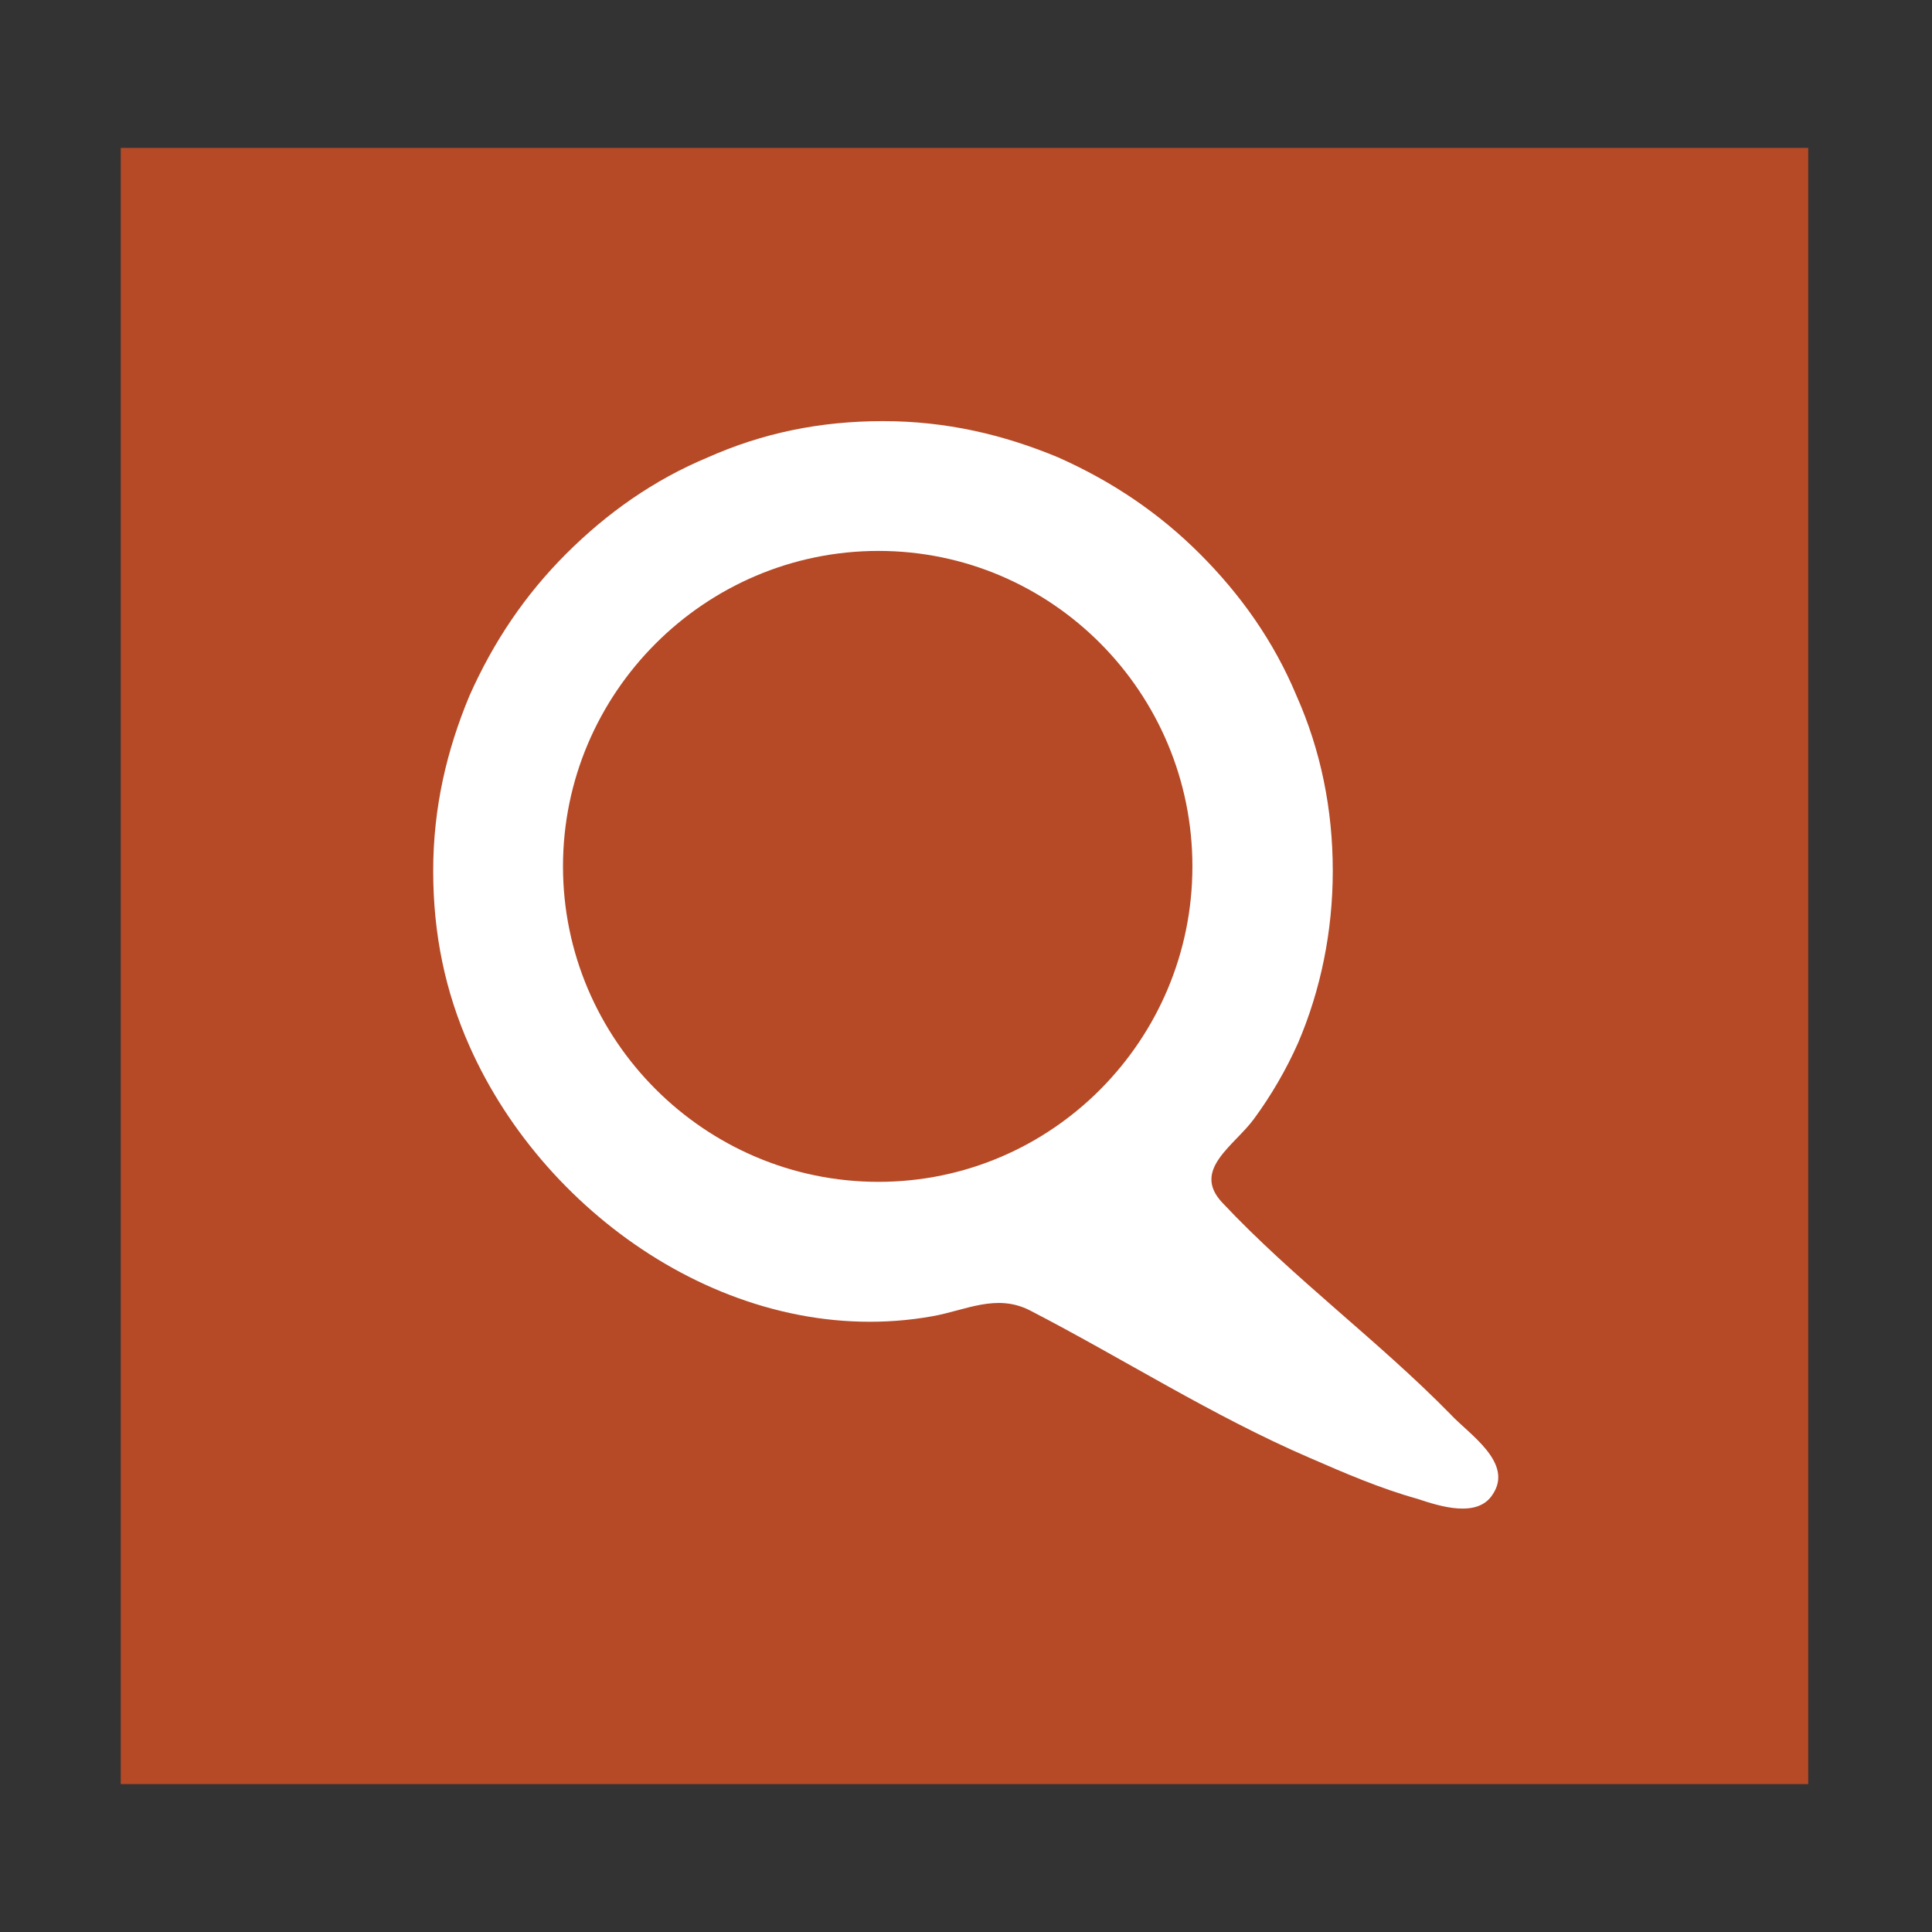 <?xml version="1.0" encoding="utf-8"?>
<!-- Generator: Adobe Illustrator 18.0.0, SVG Export Plug-In . SVG Version: 6.00 Build 0)  -->
<!DOCTYPE svg PUBLIC "-//W3C//DTD SVG 1.1//EN" "http://www.w3.org/Graphics/SVG/1.1/DTD/svg11.dtd">
<svg version="1.1" id="E_search" xmlns="http://www.w3.org/2000/svg" xmlns:xlink="http://www.w3.org/1999/xlink" x="0px" y="0px"
	 viewBox="0 0 128 128" enable-background="new 0 0 128 128" xml:space="preserve">
<rect x="0" y="0" width="128" height="128" fill="#333333" stroke="none"/>
<rect id="redbox" x="8" y="9.8" fill="#B64926" width="111.8" height="108.4"/>
<path id="logo" fill="#FFFFFF" d="M96.1,93.7c-4.8-4.9-10.4-9-15.1-14c-2.1-2.2,0.8-3.8,2.1-5.6c1.1-1.5,2.1-3.2,2.9-5
	c1.5-3.5,2.3-7.4,2.3-11.4c0-4.1-0.8-8-2.4-11.6c-1.5-3.6-3.7-6.7-6.4-9.4c-2.7-2.7-5.8-4.8-9.4-6.4c-3.6-1.5-7.4-2.4-11.6-2.4
	s-8,0.8-11.6,2.4c-3.6,1.5-6.7,3.7-9.4,6.4c-2.7,2.7-4.8,5.8-6.4,9.4c-1.5,3.6-2.4,7.4-2.4,11.6s0.8,8,2.4,11.6
	c5.1,11.5,17.9,20.2,30.7,17.9c2.2-0.4,4.2-1.5,6.4-0.4c6.2,3.2,12.1,7,18.6,9.8c2.3,1,4.6,2,7.1,2.7c1.5,0.5,4,1.3,5-0.3
	C100.3,96.9,97.3,95,96.1,93.7z M58.2,78.3c-11.5,0-20.9-9.4-20.9-20.9s9.4-20.9,20.9-20.9S79,45.9,79,57.4
	C79,68.9,69.7,78.3,58.2,78.3z"/>
</svg>
